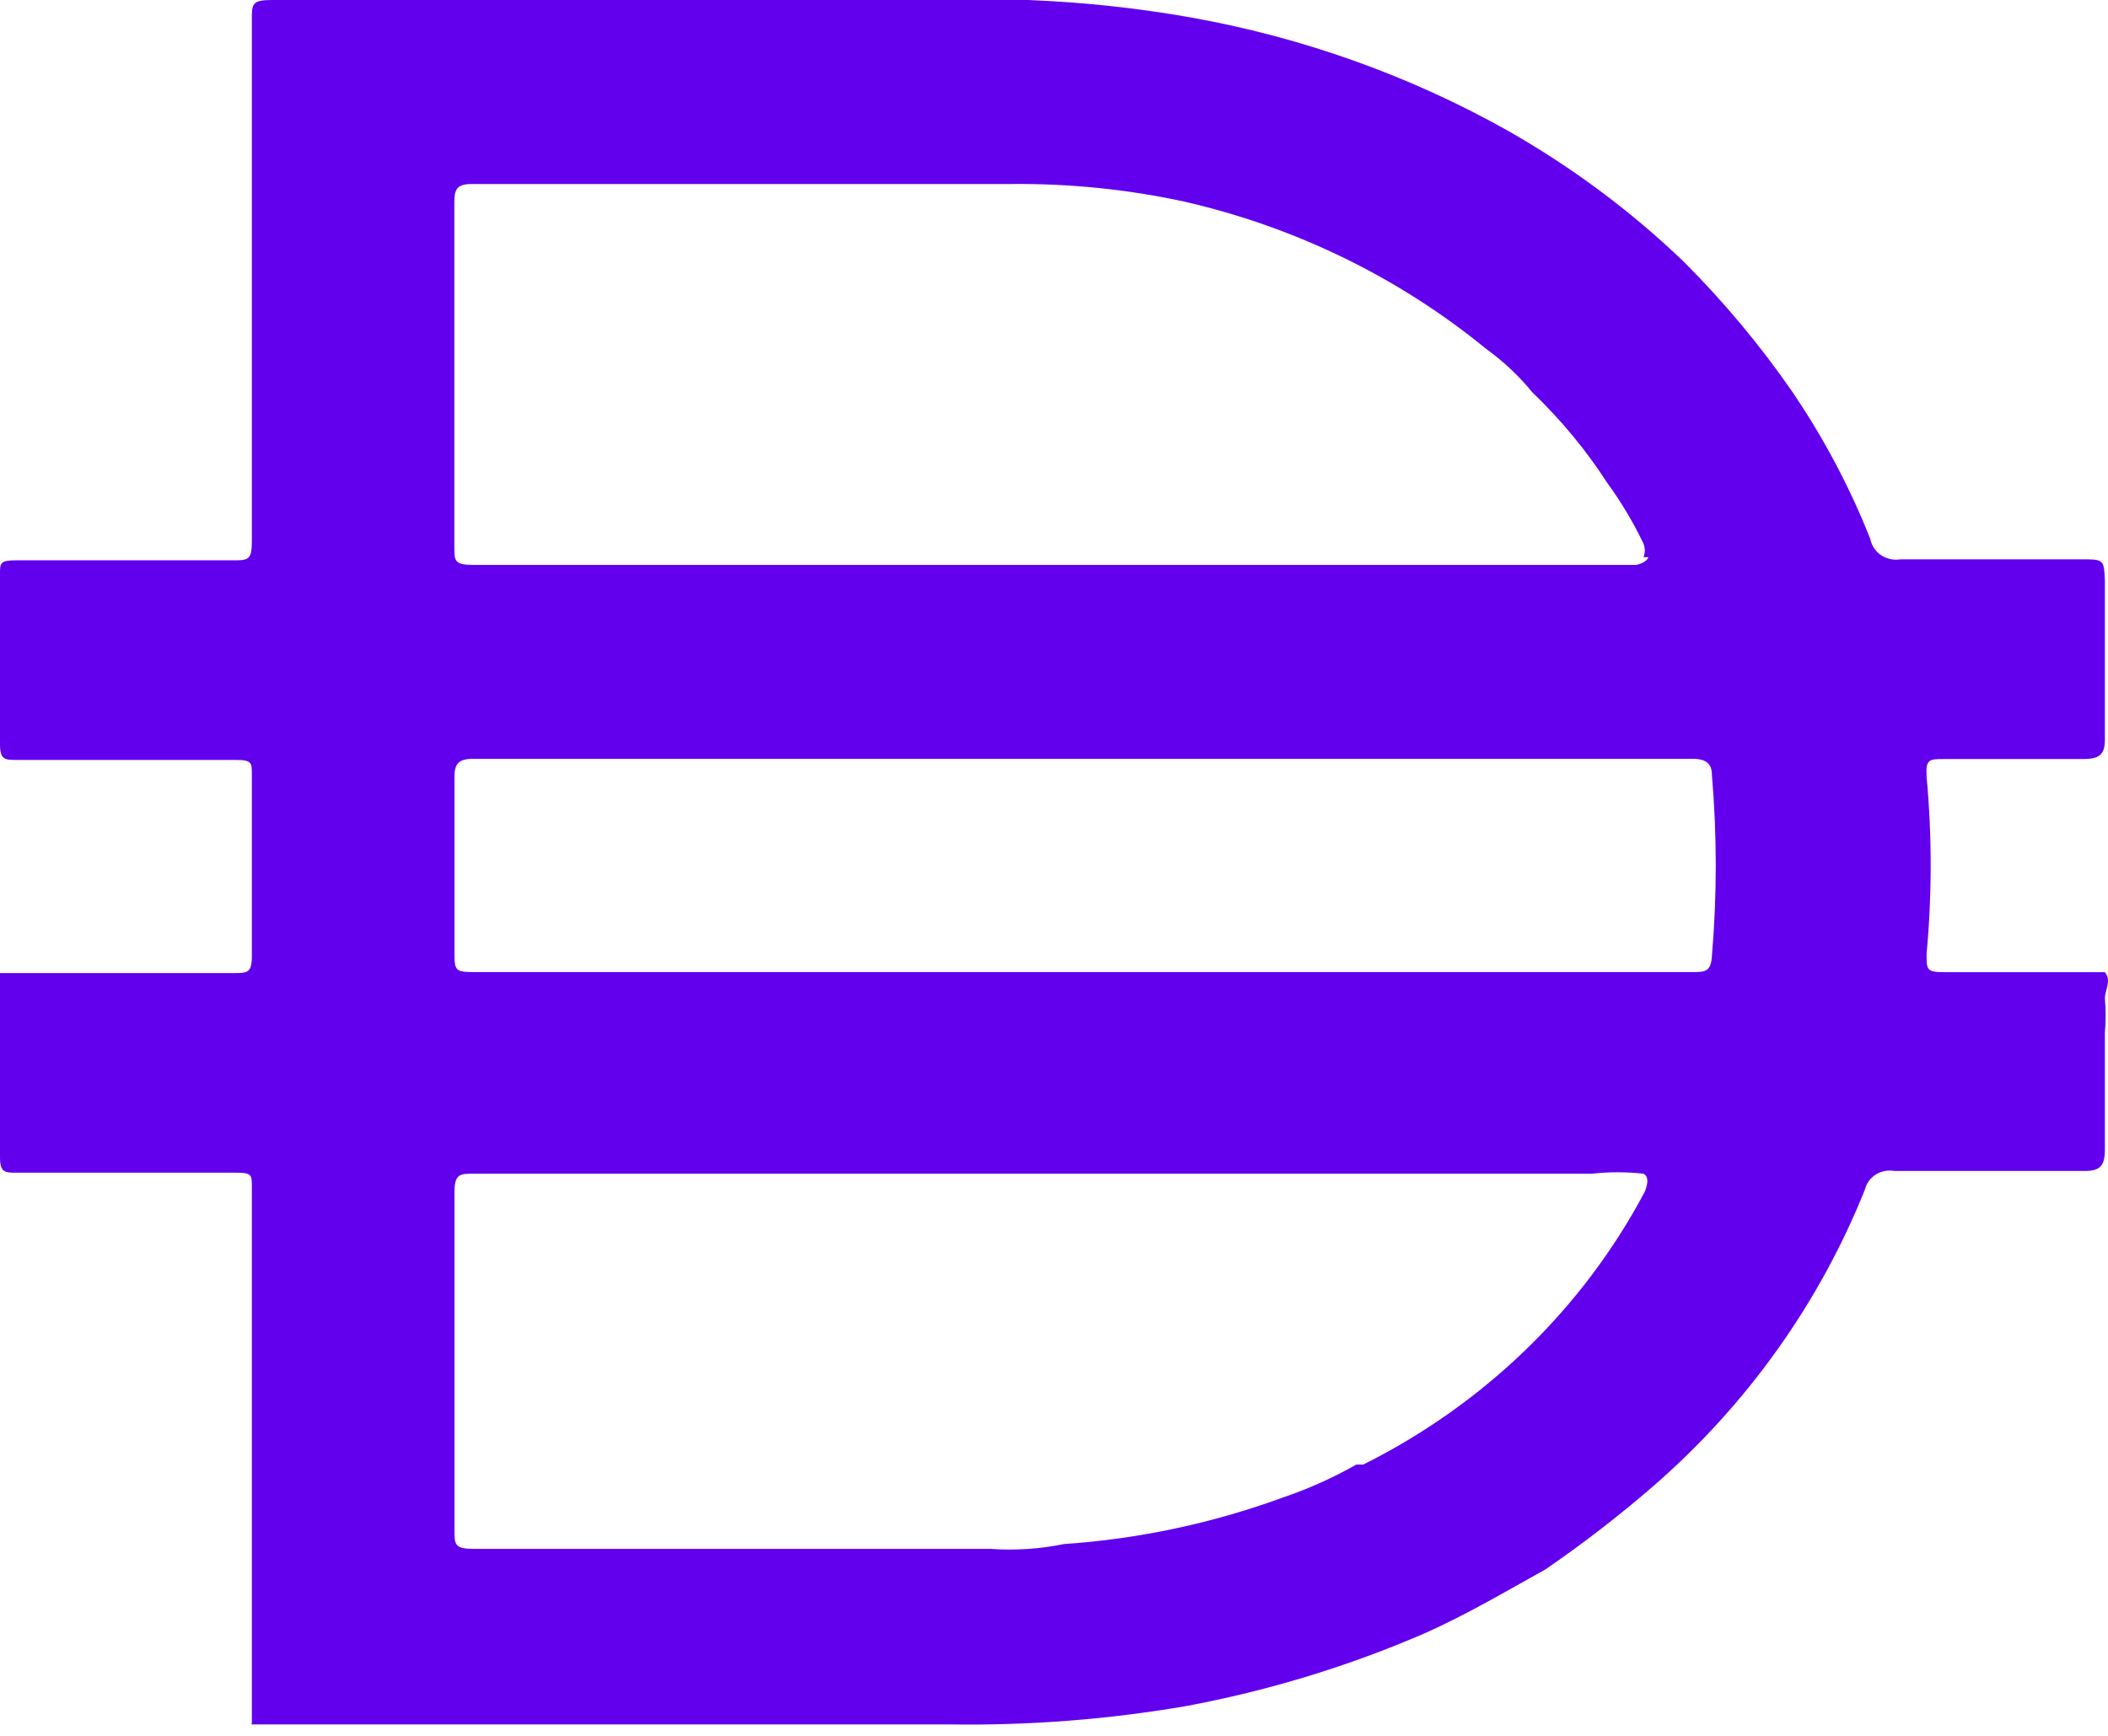 <svg width="17" height="14" viewBox="0 0 17 14" fill="none" xmlns="http://www.w3.org/2000/svg">
<path d="M8.703 7.84H13.644C13.749 7.84 13.799 7.84 13.806 7.707C13.847 7.223 13.847 6.737 13.806 6.253C13.806 6.159 13.758 6.12 13.652 6.12H3.819C3.697 6.12 3.665 6.159 3.665 6.269V7.66C3.665 7.84 3.664 7.84 3.86 7.84H8.703ZM13.254 4.494C13.268 4.459 13.268 4.42 13.254 4.385C13.172 4.212 13.073 4.048 12.96 3.892C12.789 3.628 12.587 3.384 12.358 3.165C12.25 3.032 12.124 2.914 11.984 2.813C11.28 2.237 10.445 1.83 9.546 1.625C9.093 1.527 8.629 1.48 8.165 1.484H3.802C3.682 1.484 3.664 1.531 3.664 1.633V4.408C3.664 4.525 3.664 4.556 3.819 4.556H13.196C13.196 4.556 13.277 4.541 13.293 4.494H13.254H13.254ZM13.254 9.466C13.116 9.451 12.976 9.451 12.838 9.466H3.827C3.706 9.466 3.665 9.466 3.665 9.622V12.335C3.665 12.46 3.665 12.492 3.827 12.492H7.988C8.186 12.506 8.386 12.493 8.581 12.453C9.185 12.412 9.779 12.285 10.345 12.078C10.551 12.008 10.75 11.919 10.938 11.812H10.994C11.969 11.325 12.762 10.557 13.262 9.616C13.262 9.616 13.318 9.498 13.255 9.467L13.254 9.466ZM2.031 13.898V9.576C2.031 9.474 2.031 9.458 1.902 9.458H0.138C0.04 9.458 0 9.458 0 9.334V7.848H1.885C1.991 7.848 2.031 7.848 2.031 7.715V6.246C2.031 6.152 2.031 6.129 1.902 6.129H0.138C0.04 6.129 0 6.129 0 6.004V4.628C0 4.542 5.85557e-07 4.519 0.13 4.519H1.877C1.998 4.519 2.031 4.519 2.031 4.37V0.157C2.031 0.032 2.031 0 2.194 0H8.289C8.73 0.017 9.17 0.064 9.605 0.141C10.501 0.301 11.361 0.607 12.149 1.048C12.67 1.343 13.151 1.7 13.579 2.111C13.9 2.432 14.191 2.78 14.448 3.151C14.704 3.526 14.917 3.927 15.083 4.347C15.093 4.399 15.124 4.446 15.169 4.477C15.215 4.508 15.271 4.52 15.326 4.511H16.78C16.967 4.511 16.967 4.511 16.975 4.683V5.965C16.975 6.09 16.927 6.122 16.796 6.122H15.675C15.561 6.122 15.528 6.122 15.537 6.263C15.581 6.738 15.581 7.217 15.537 7.693C15.537 7.826 15.537 7.841 15.692 7.841H16.975C17.031 7.911 16.975 7.982 16.975 8.053C16.983 8.144 16.983 8.235 16.975 8.326V9.272C16.975 9.405 16.934 9.444 16.812 9.444H15.276C15.225 9.435 15.171 9.445 15.127 9.473C15.083 9.501 15.052 9.544 15.04 9.593C14.674 10.508 14.09 11.328 13.334 11.985C13.057 12.225 12.767 12.449 12.464 12.657C12.139 12.838 11.822 13.025 11.489 13.173C10.875 13.439 10.231 13.635 9.57 13.759C8.943 13.867 8.306 13.917 7.668 13.908H2.029V13.9L2.031 13.898Z" fill="#6200EE"/>
</svg>
